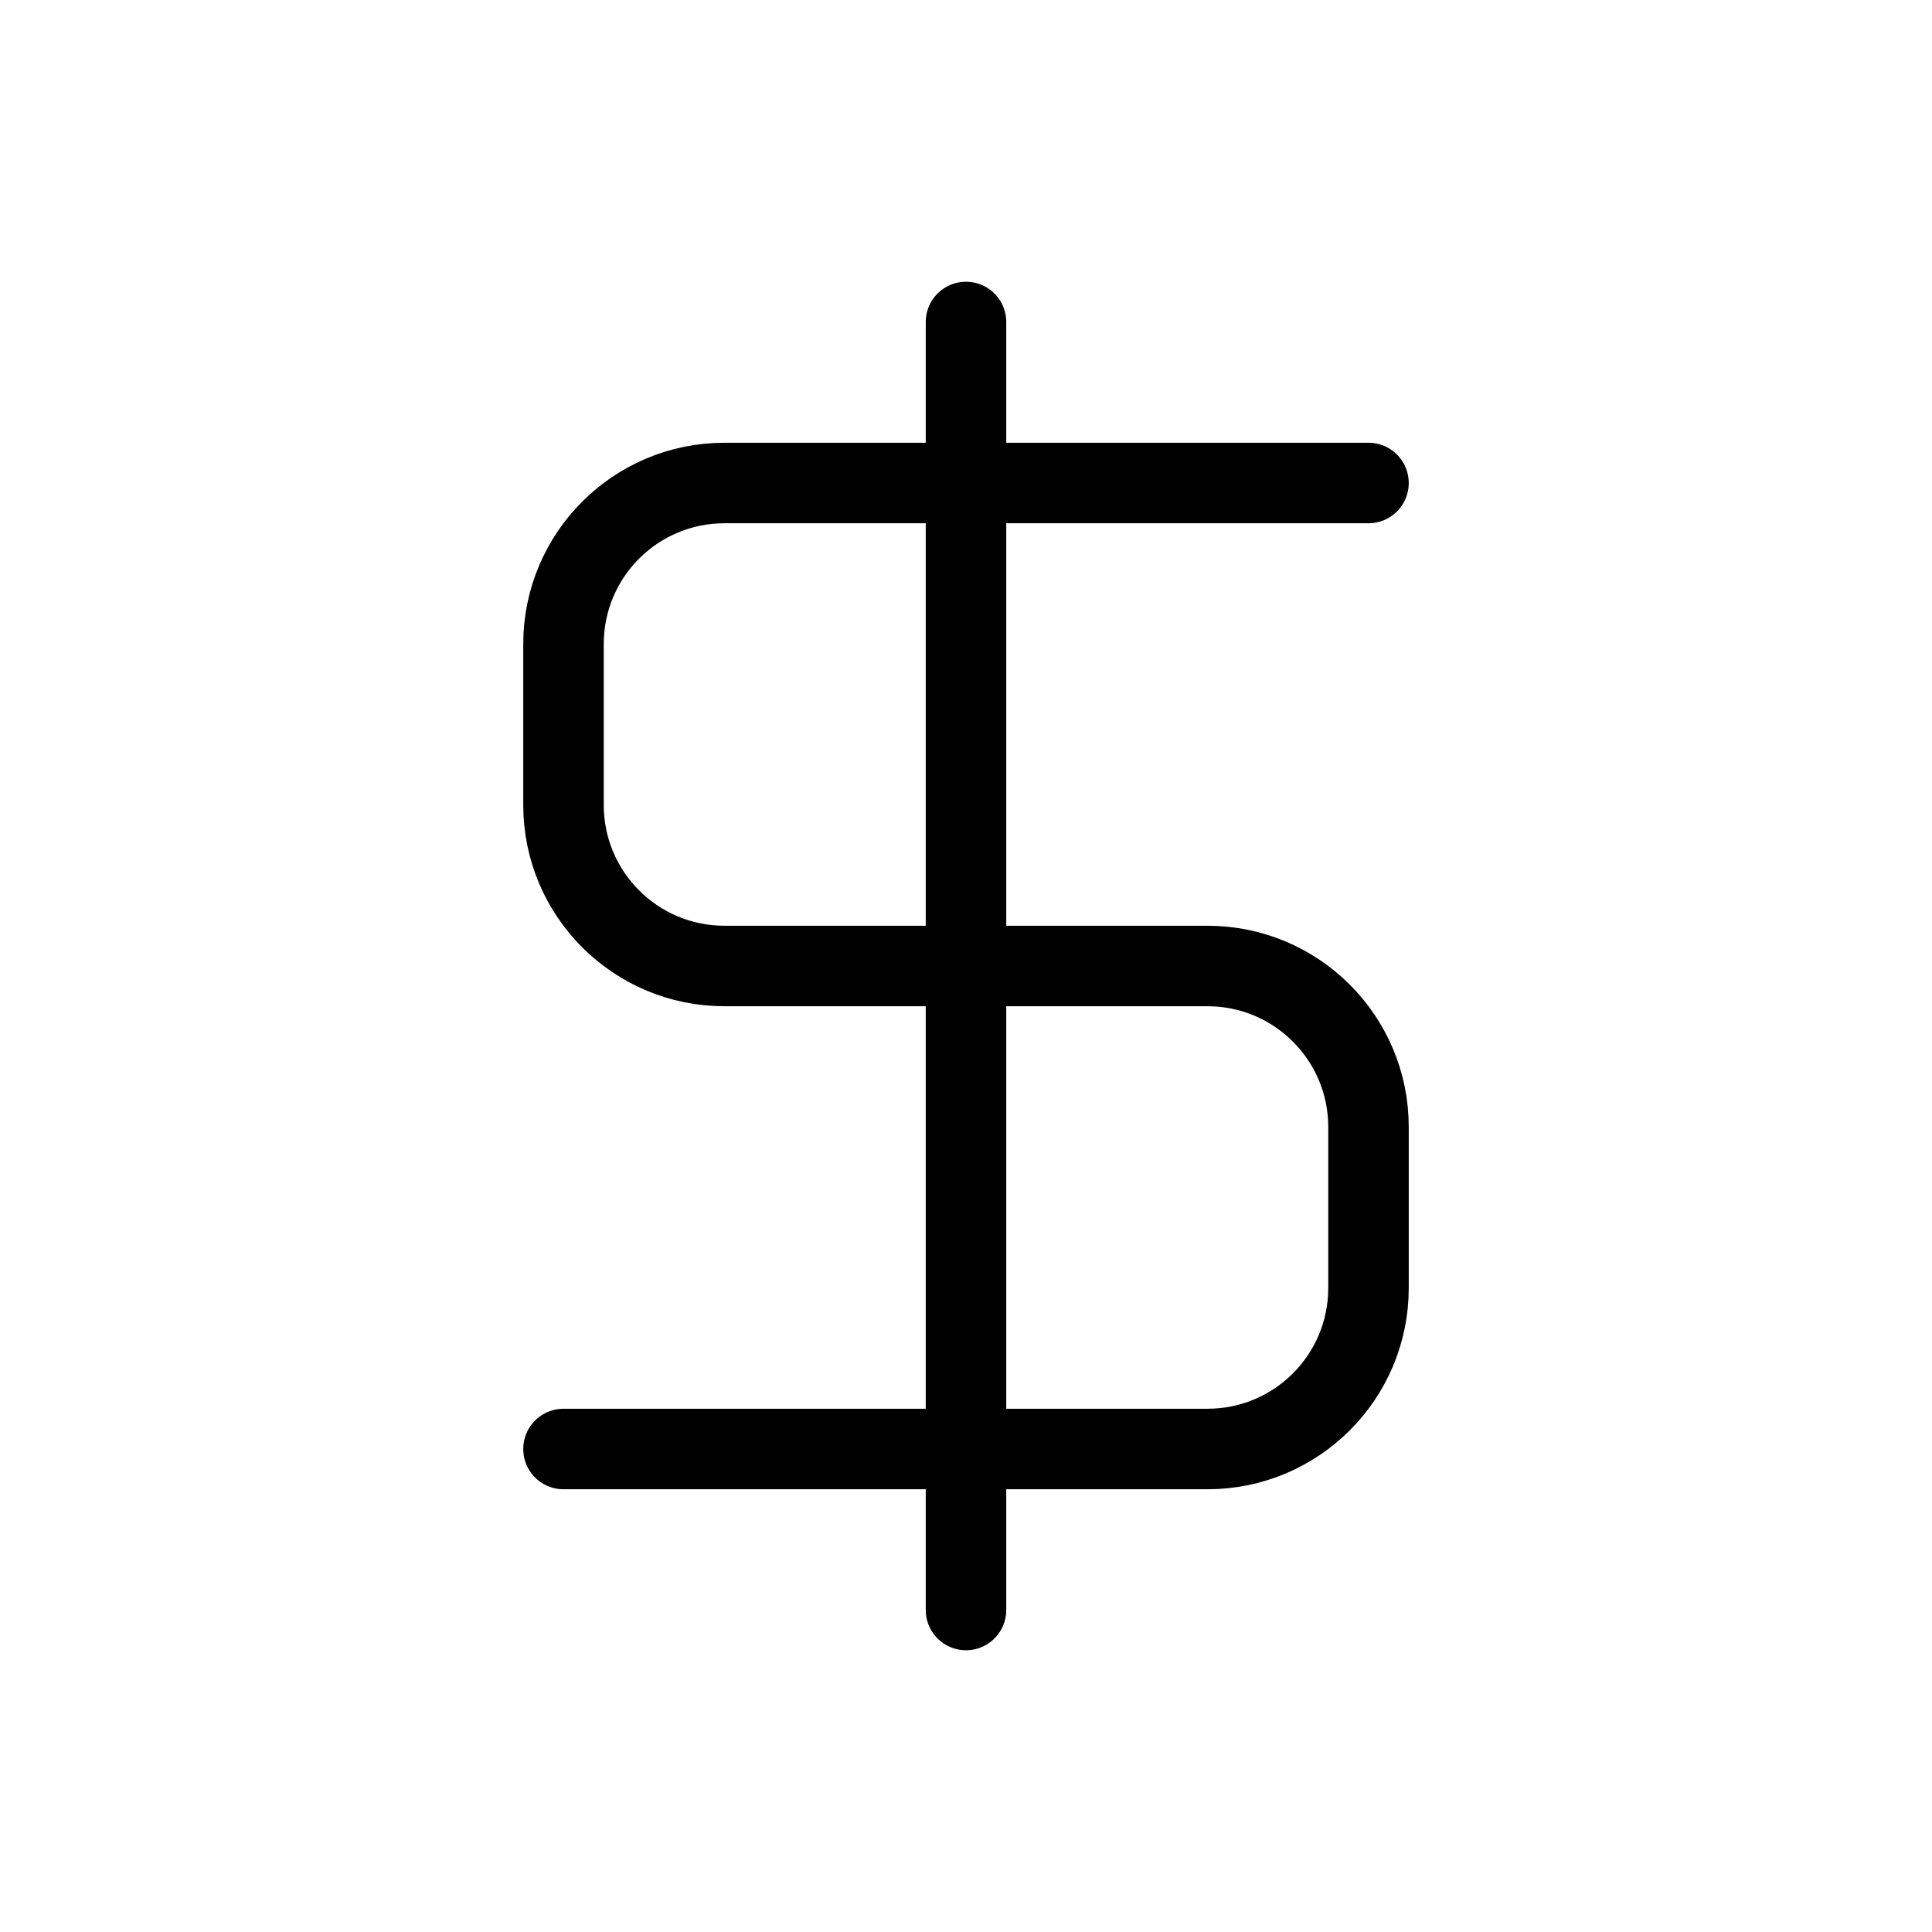 <svg width="24" height="24" viewBox="0 0 24 24" fill="none" xmlns="http://www.w3.org/2000/svg">
<path d="M17 6H12M7 18H12M12 6H9C7.895 6 7 6.895 7 8V10C7 11.105 7.895 12 9 12H15C16.105 12 17 12.895 17 14V16C17 17.105 16.105 18 15 18H12M12 6V4M12 6V18M12 18V20" stroke="black" stroke-linecap="round" stroke-linejoin="round"/>
</svg>

